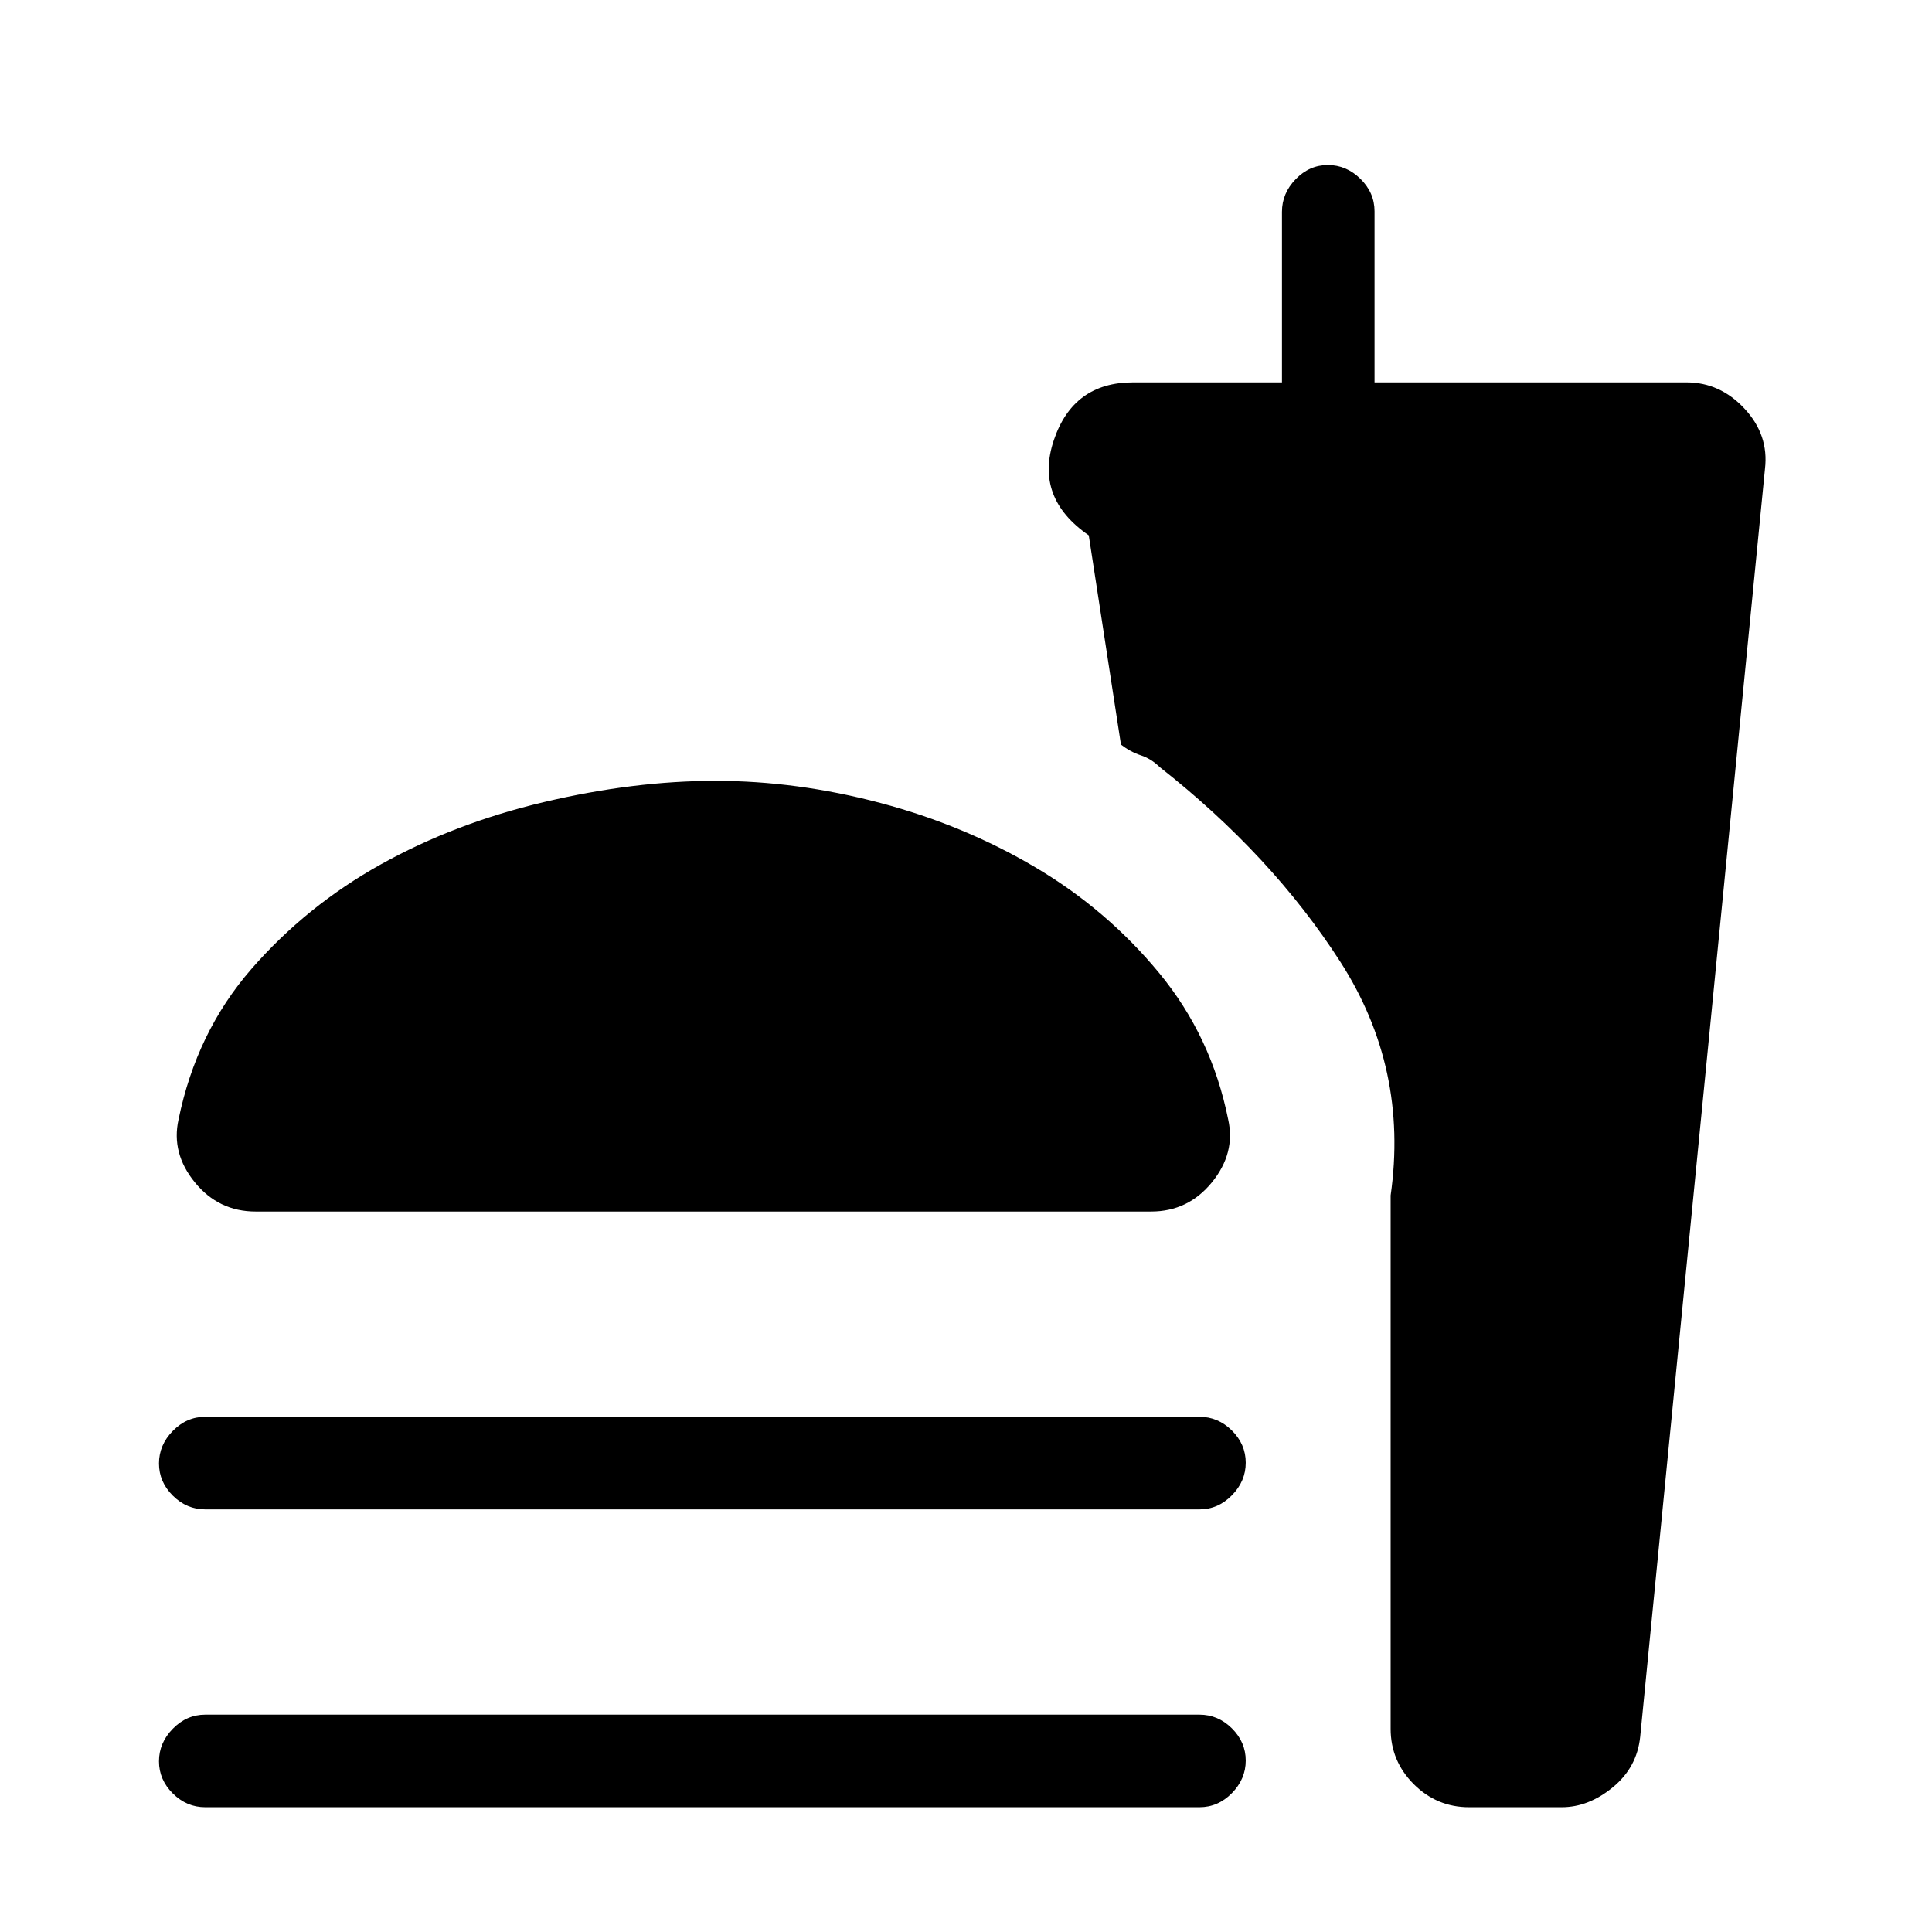 <svg xmlns="http://www.w3.org/2000/svg" height="20" viewBox="0 -960 960 960" width="20"><path d="M355.5-572q40.5 0 82 11t77 32q35.5 21 61.5 52.5t34.29 72.81q3.71 16.69-8.1 31.19Q590.37-358 572-358H127q-18.37 0-30.19-14.5Q85-387 88.71-403.69q8.89-43.47 36.21-74.82 27.32-31.35 64.2-51.92t81.38-31.07q44.5-10.5 85-10.5ZM102-210q-9.25 0-16.12-6.82-6.88-6.83-6.88-16Q79-242 85.88-249q6.87-7 16.12-7h494q9.25 0 16.13 6.82 6.87 6.83 6.87 16 0 9.18-6.87 16.18-6.88 7-16.13 7H102Zm0 148q-9.25 0-16.12-6.82-6.88-6.83-6.88-16Q79-94 85.88-101q6.87-7 16.12-7h494q9.25 0 16.13 6.82 6.87 6.83 6.87 16Q619-76 612.13-69q-6.88 7-16.13 7H102Zm674 0h-46q-16.05 0-27.53-11.47Q691-84.95 691-101v-265q9-63.18-25-116.09-34-52.91-89.77-96.77-4.23-4.14-9.35-5.82-5.13-1.68-9.88-5.32l-16-104q-27-18.6-17.35-47.3Q533.3-770 563-770h74v-84.74q0-9.21 6.82-16.23 6.83-7.03 16-7.03 9.18 0 16.18 6.87 7 6.88 7 16.13v85h155q16.7 0 28.85 13.07Q879-743.86 877-727L815-97q-1.58 15.25-13.63 25.12Q789.32-62 776-62Z"/></svg>